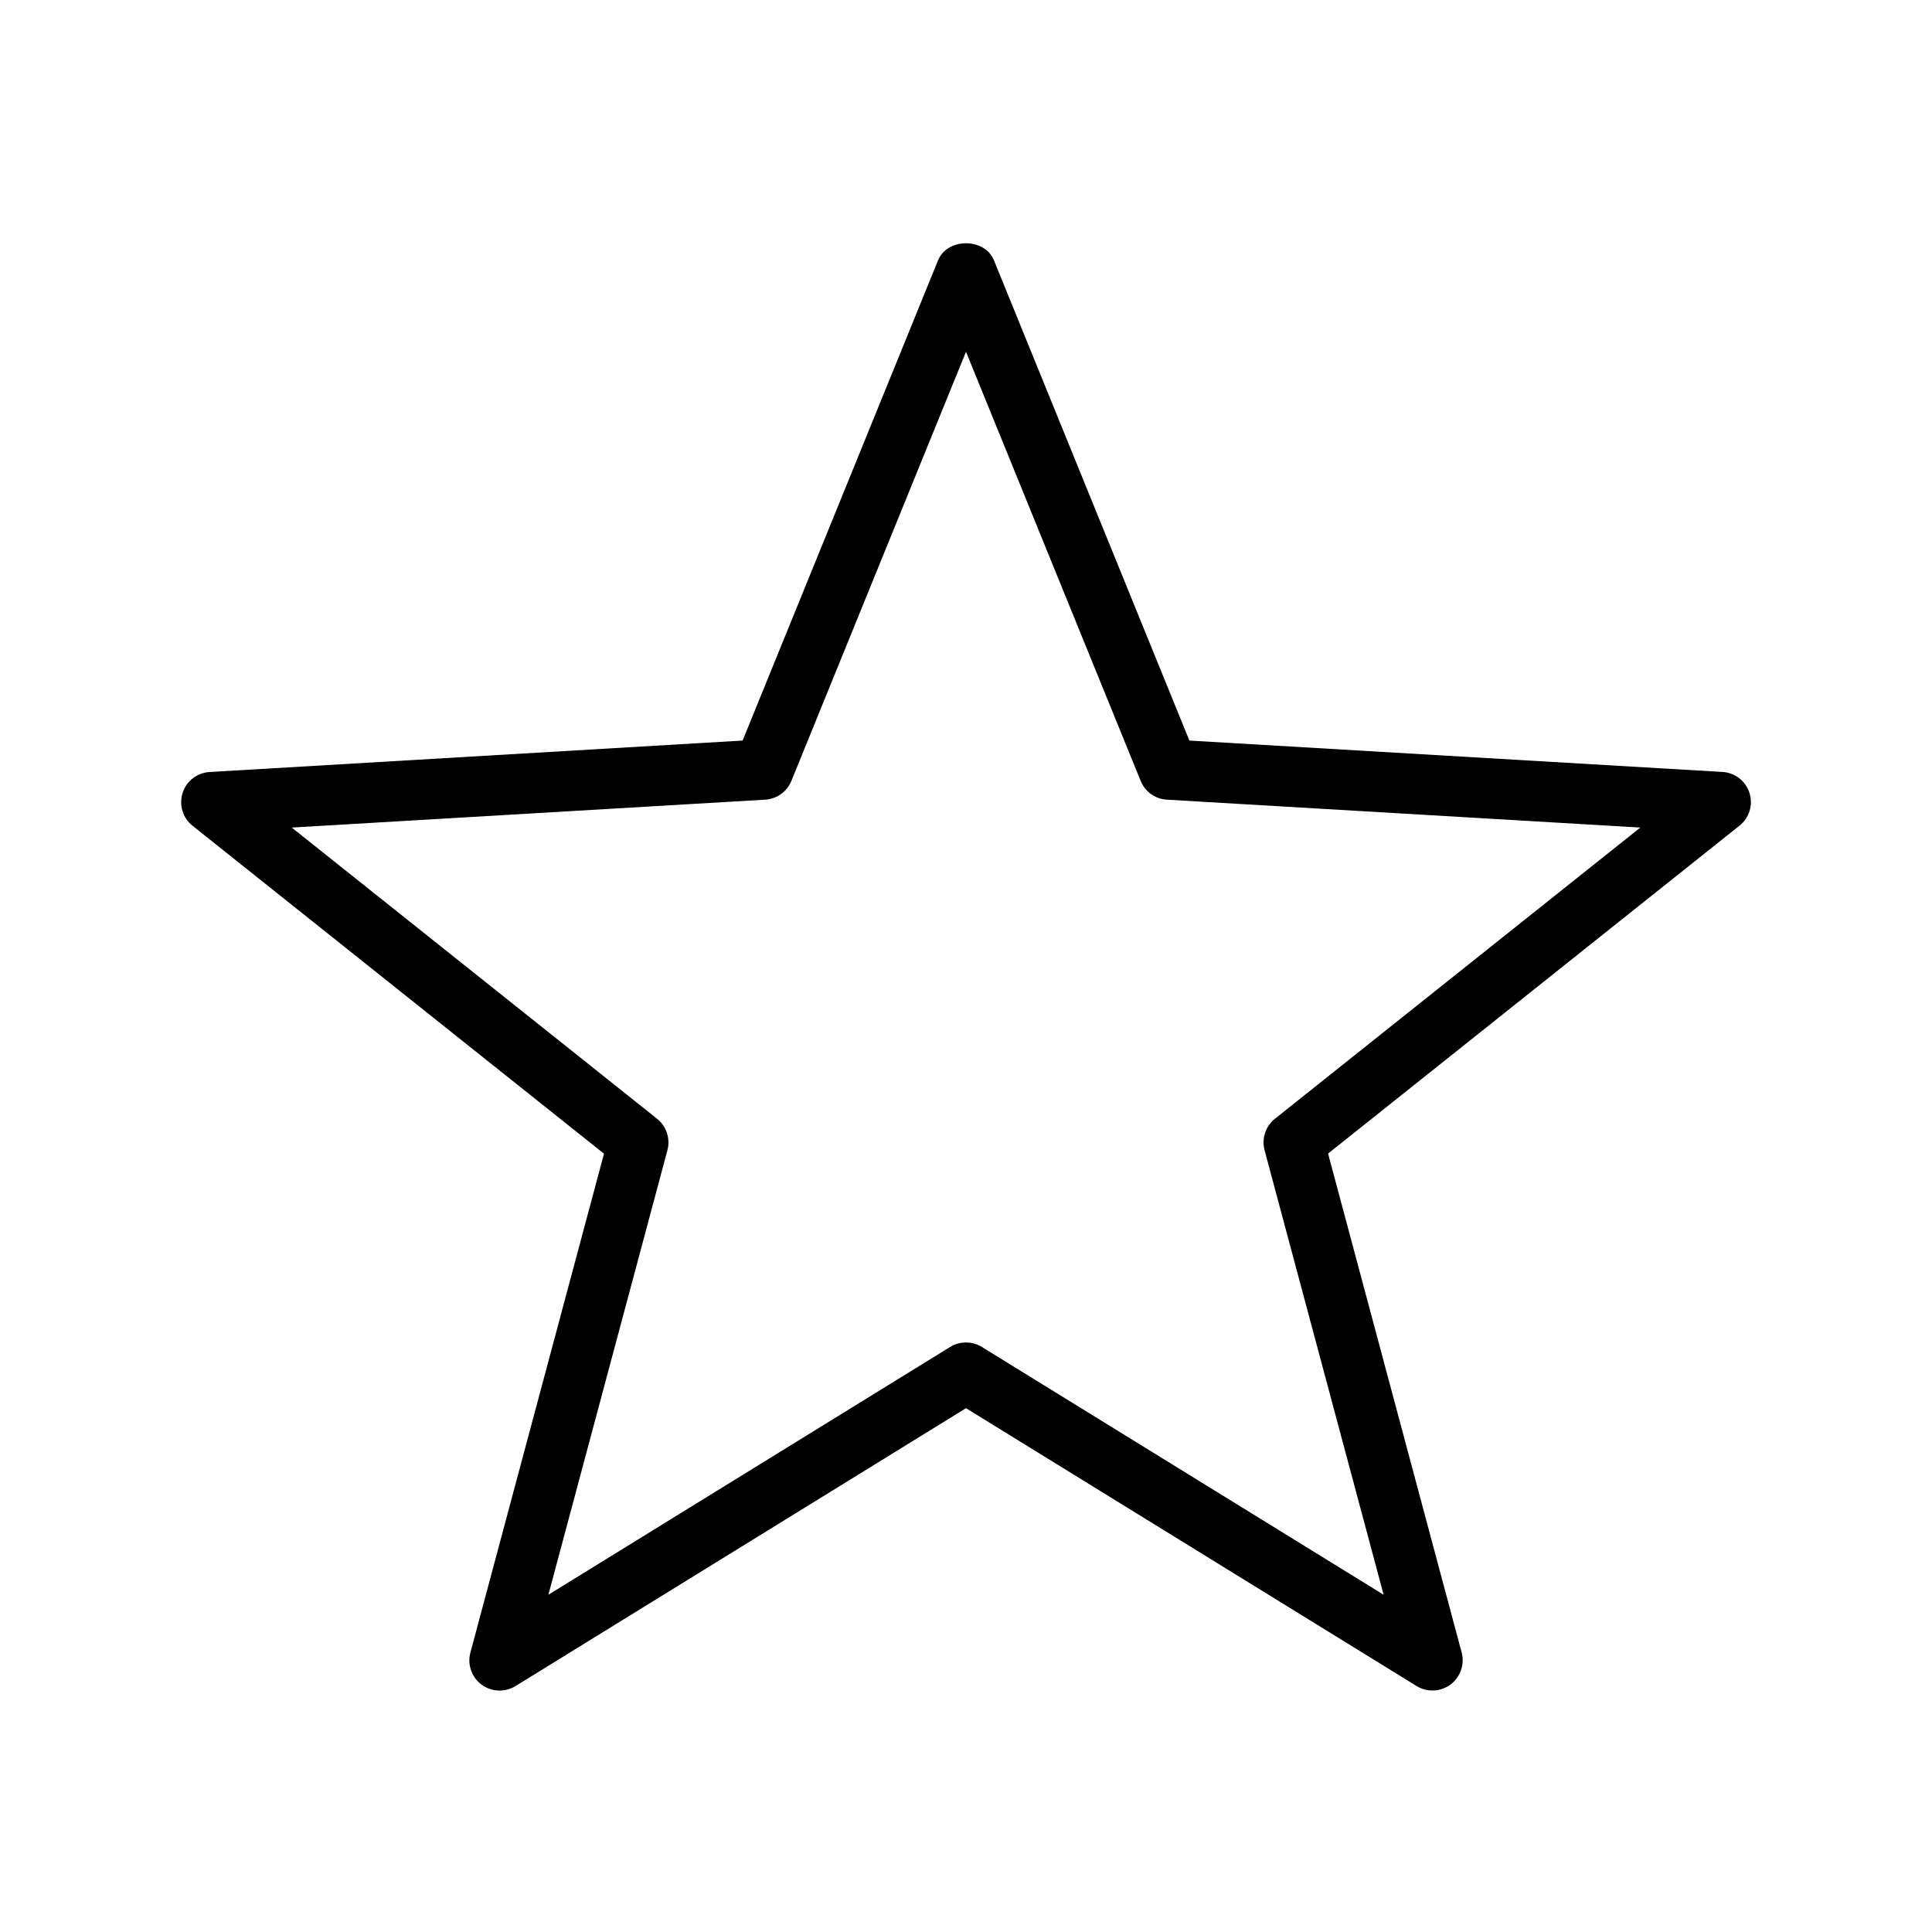 <svg version="1.1" xmlns="http://www.w3.org/2000/svg" width="32" height="32" viewBox="0 0 32 32">
<title>star-o</title>
<path d="M28.977 13.134c-0.062-0.197-0.24-0.336-0.447-0.348l-8.83-0.52-3.237-7.954c-0.152-0.377-0.773-0.377-0.926 0l-3.237 7.954-8.829 0.521c-0.207 0.012-0.385 0.15-0.447 0.348s0.003 0.413 0.165 0.542l6.815 5.432-2.213 8.264c-0.053 0.197 0.021 0.407 0.185 0.53 0.165 0.121 0.386 0.131 0.562 0.024l7.462-4.603 7.463 4.602c0.081 0.050 0.172 0.074 0.263 0.074 0.105 0 0.21-0.033 0.299-0.099 0.164-0.123 0.237-0.333 0.185-0.53l-2.213-8.264 6.815-5.432c0.162-0.128 0.227-0.344 0.165-0.541zM21.117 18.53c-0.155 0.124-0.223 0.328-0.172 0.52l1.972 7.364-6.654-4.104c-0.081-0.050-0.172-0.074-0.263-0.074s-0.182 0.024-0.263 0.074l-6.654 4.104 1.972-7.364c0.051-0.191-0.017-0.396-0.172-0.52l-6.051-4.823 7.842-0.462c0.192-0.011 0.361-0.132 0.434-0.311l2.892-7.108 2.893 7.108c0.072 0.179 0.241 0.3 0.434 0.311l7.842 0.462-6.052 4.823z"></path>
</svg>
